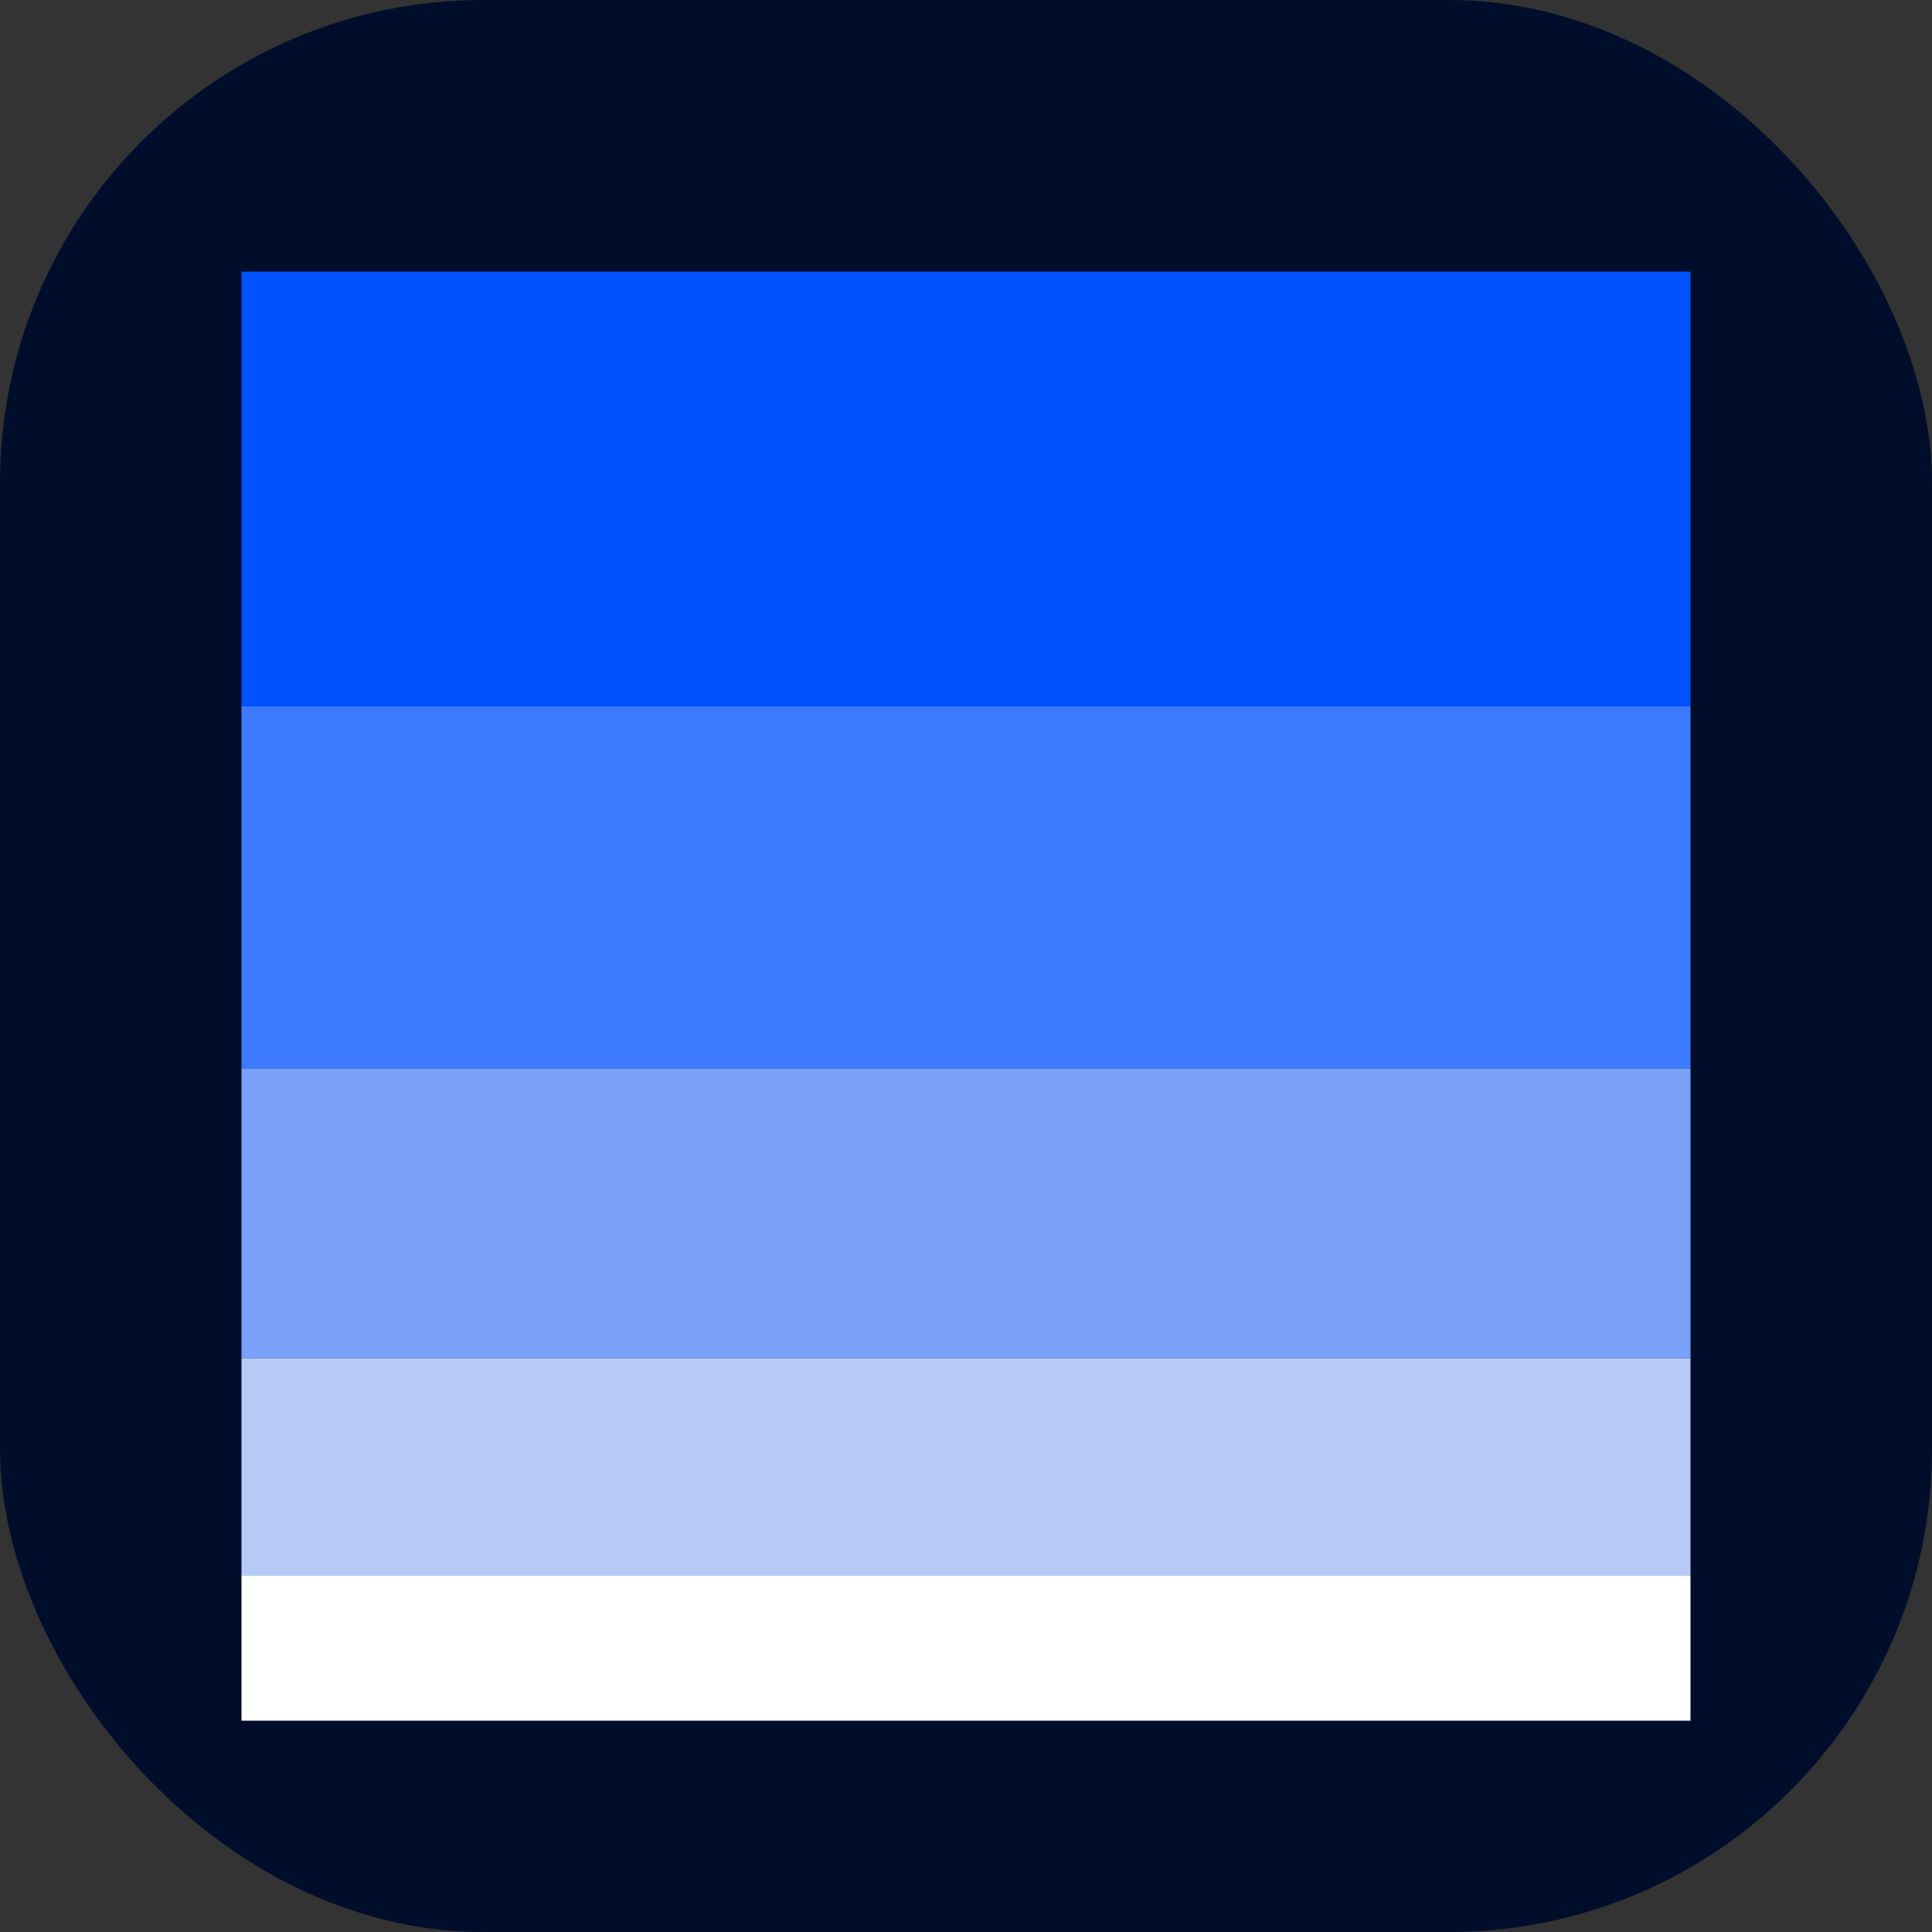 <svg viewBox="0 0 60 60" xmlns="http://www.w3.org/2000/svg">
  <rect x="0" y="0" width="60" height="60" fill="#333333" stroke="none"/>
  <style>
    svg * { transition: all .1s ease-out; }
    .i24, .i32, .i40, .i60 { opacity: 0; }
    @media all and (min-width: 17px) {
      .i24 { opacity: 1 }
      .i16, .i32, .i40, .i60 { opacity: 0 }
    }
    @media all and (min-width: 25px) {
      .i32 { opacity: 1 }
      .i16, .i24, .i40, .i60 { opacity: 0 }
    }
    @media all and (min-width: 33px) {
      .i40 { opacity: 1 }
      .i16, .i24, .i32, .i60 { opacity: 0 }
    }
    @media all and (min-width: 41px) {
      .i60 { opacity: 1 }
      .i16, .i24, .i32, .i40 { opacity: 0 }
    }
  </style>
  <g class="i16" transform="scale(3.75)">
    <rect width="16" height="16" rx="8" fill="#000E2B" />
    <rect width="16" height="16" rx="4" fill="#000E2B" />
    <path d="M14 2.25H2v3.6h12v-3.6Z" fill="#0051FF" />
    <path d="M14 5.85H2v3h12v-3Z" fill="#3D79FC" />
    <path d="M14 8.85H2v2.4h12v-2.4Z" fill="#79A1F9" />
    <path d="M14 11.25H2v1.8h12v-1.8Z" fill="#B6CAF5" />
    <path d="M14 13.05H2v1.2h12v-1.2Z" fill="#fff" />
  </g>
  <g class="i24" transform="scale(2.5)">
    <rect width="24" height="24" rx="8" fill="#000E2B" />
    <rect width="24" height="24" rx="4" fill="#000E2B" />
    <path d="M21 3.25H3v5.4h18v-5.4Z" fill="#0051FF" />
    <path d="M21 8.65H3v4.5h18v-4.5Z" fill="#3D79FC" />
    <path d="M21 13.15H3v3.6h18v-3.6Z" fill="#79A1F9" />
    <path d="M21 16.75H3v2.7h18v-2.7Z" fill="#B6CAF5" />
    <path d="M21 19.45H3v1.8h18v-1.8Z" fill="#fff" />
  </g>
  <g class="i32" transform="scale(1.875)">
    <rect width="32" height="32" rx="8" fill="#000E2B" />
    <rect width="32" height="32" rx="4" fill="#000E2B" />
    <path d="M28 4.25H4v7.2h24v-7.2Z" fill="#0051FF" />
    <path d="M28 11.45H4v6h24v-6Z" fill="#3D79FC" />
    <path d="M28 17.45H4v4.8h24v-4.8Z" fill="#79A1F9" />
    <path d="M28 22.25H4v3.6h24v-3.6Z" fill="#B6CAF5" />
    <path d="M28 25.85H4v2.4h24v-2.4Z" fill="#fff" />
  </g>
  <g class="i40" transform="scale(1.5)">
    <rect width="40" height="40" rx="8" fill="#000E2B" />
    <rect width="40" height="40" rx="8" fill="#000E2B" />
    <path d="M35 5.25H5v9h30v-9Z" fill="#0051FF" />
    <path d="M35 14.25H5v7.5h30v-7.5Z" fill="#3D79FC" />
    <path d="M35 21.75H5v6h30v-6Z" fill="#79A1F9" />
    <path d="M35 27.75H5v4.5h30v-4.5Z" fill="#B6CAF5" />
    <path d="M35 32.25H5v3h30v-3Z" fill="#fff" />
  </g>
  <g class="i60">
    <rect width="60" height="60" rx="8" fill="#000E2B" />
    <rect width="60" height="60" rx="8" fill="#000E2B" />
    <path d="M52.5 7.75h-45v13.5h45V7.75Z" fill="#0051FF" />
    <path d="M52.5 21.25h-45V32.5h45V21.25Z" fill="#3D79FC" />
    <path d="M52.5 32.5h-45v9h45v-9Z" fill="#79A1F9" />
    <path d="M52.5 41.5h-45v6.75h45V41.5Z" fill="#B6CAF5" />
    <path d="M52.5 48.25h-45v4.5h45v-4.5Z" fill="#fff" />
  </g>
</svg>